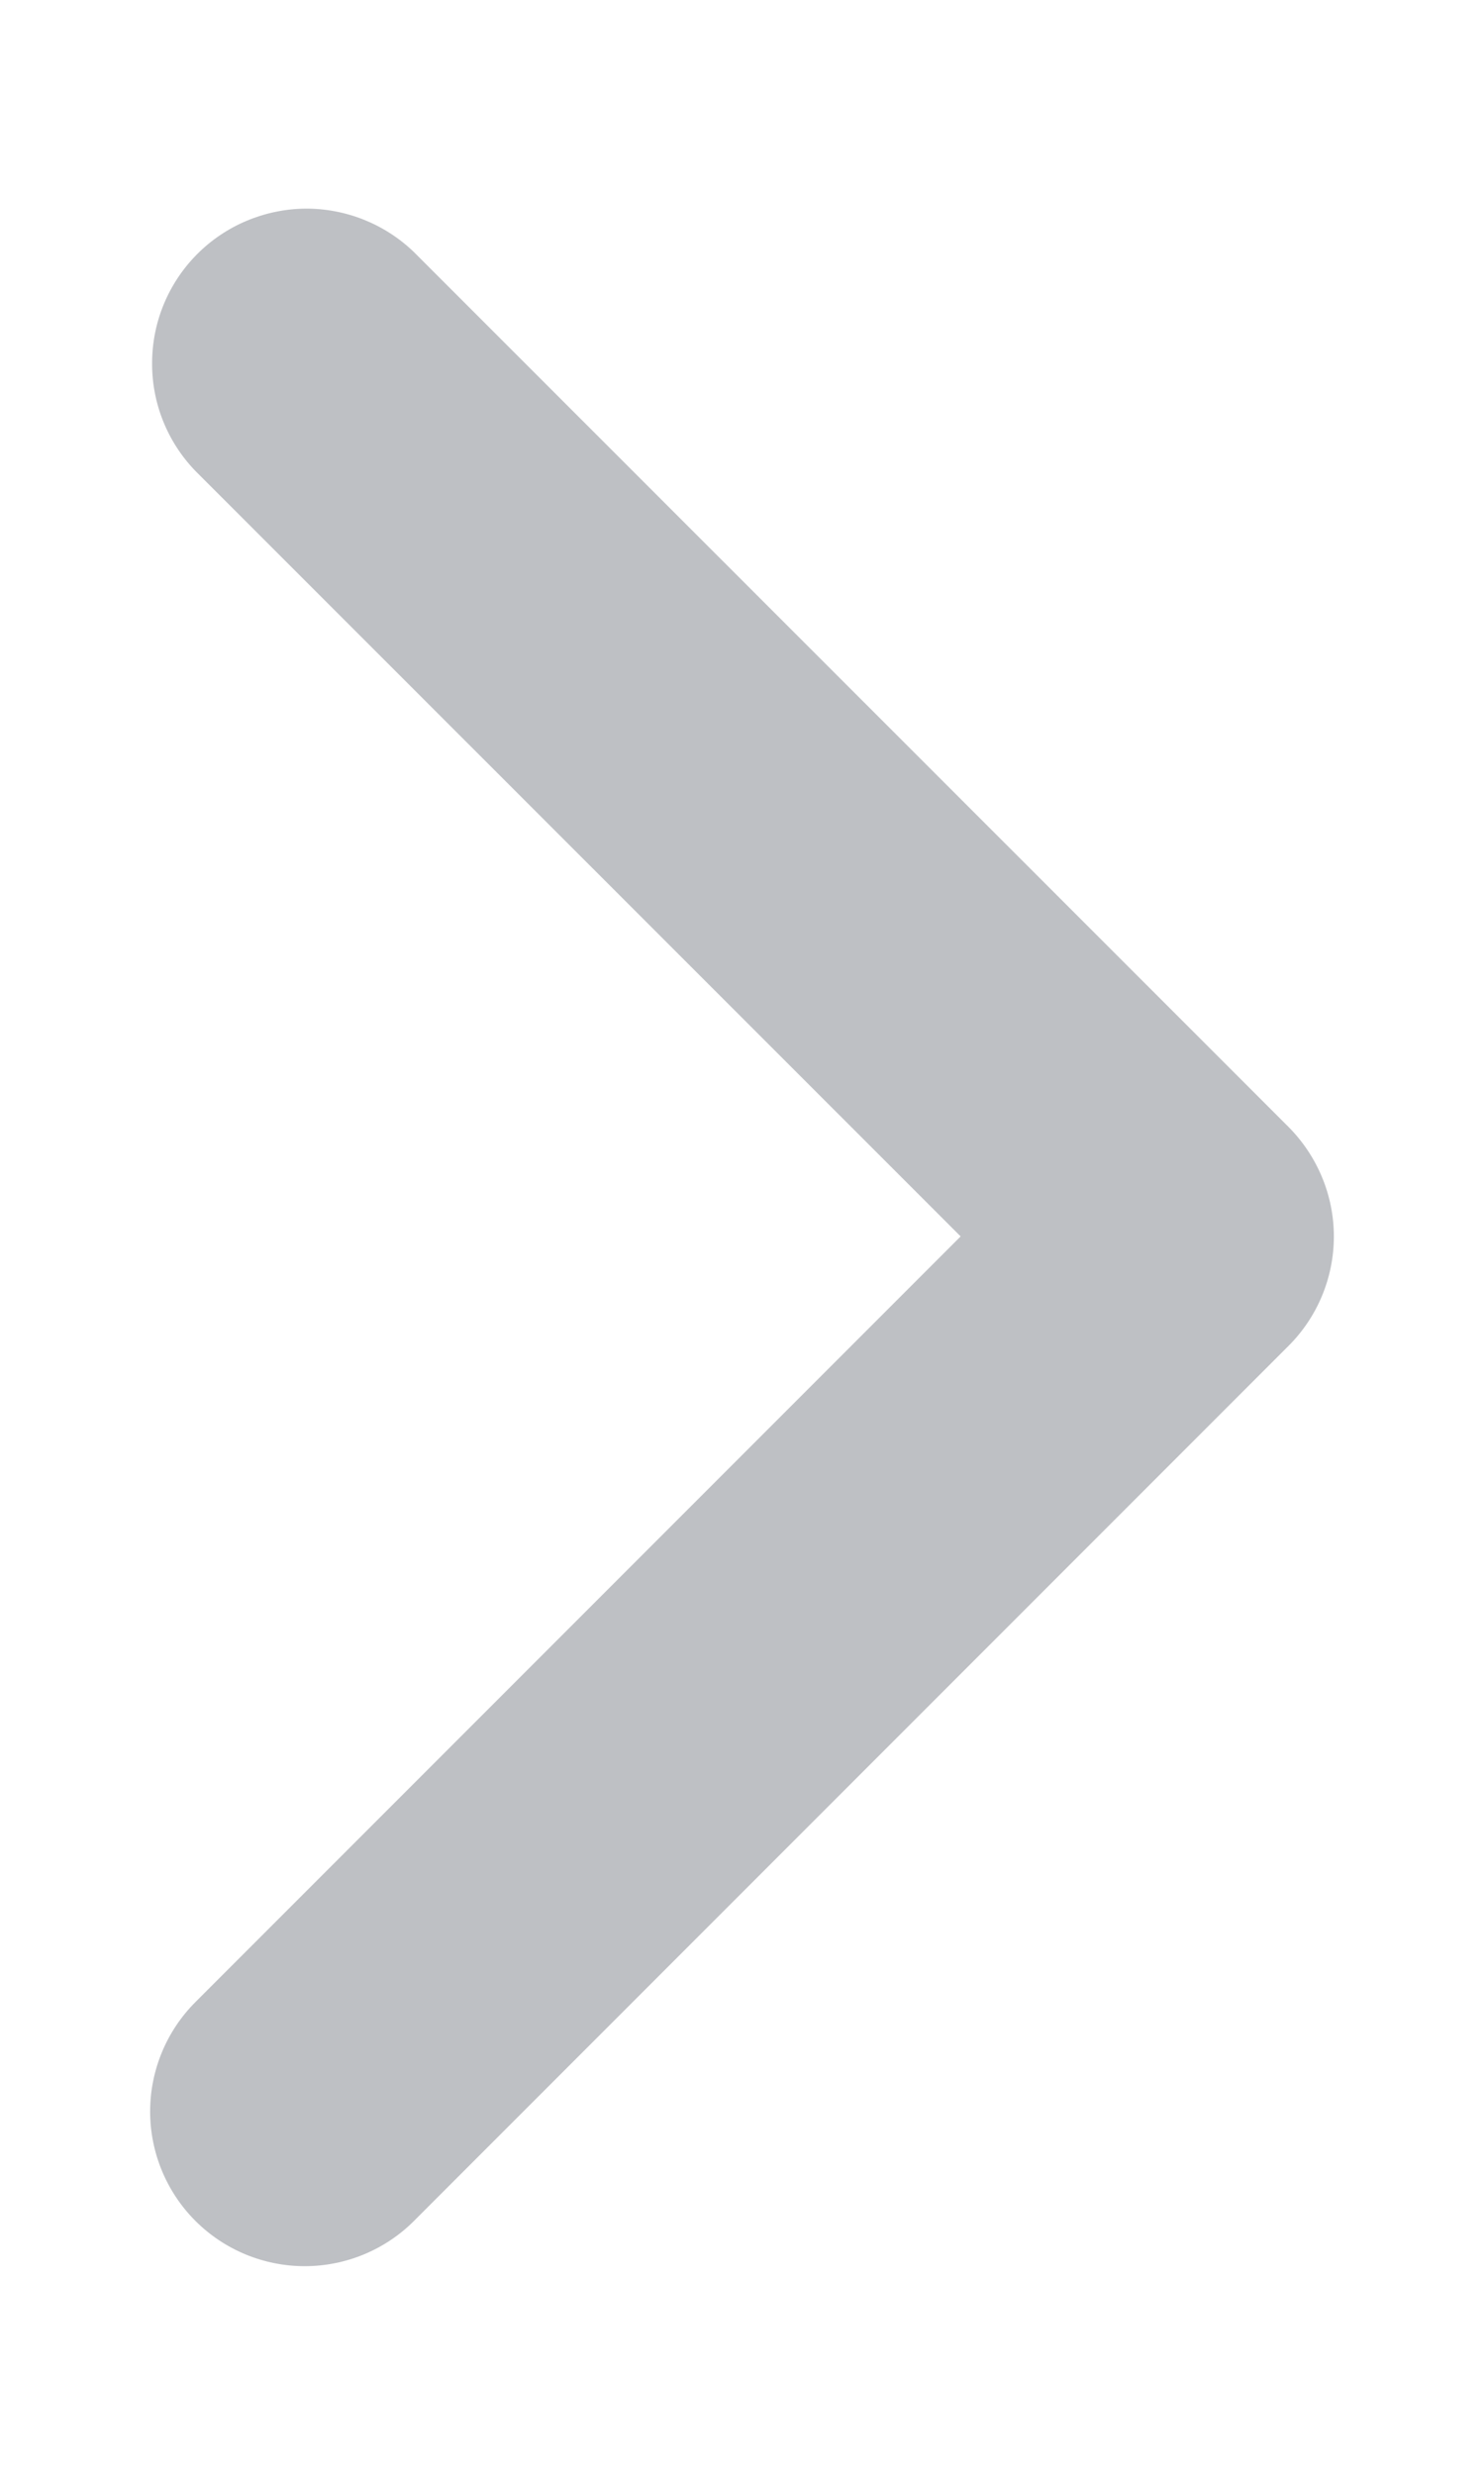 <svg width="6" height="10" viewBox="0 0 6 10" fill="none" xmlns="http://www.w3.org/2000/svg">
<path d="M0.79 8.974C0.673 8.857 0.607 8.698 0.607 8.532C0.607 8.366 0.673 8.207 0.79 8.09L3.884 4.996L0.79 1.903C0.676 1.785 0.613 1.627 0.615 1.463C0.616 1.299 0.682 1.142 0.798 1.026C0.914 0.91 1.071 0.845 1.234 0.843C1.398 0.842 1.556 0.905 1.674 1.019L5.21 4.554C5.327 4.672 5.393 4.831 5.393 4.996C5.393 5.162 5.327 5.321 5.21 5.438L1.674 8.974C1.557 9.091 1.398 9.157 1.232 9.157C1.066 9.157 0.907 9.091 0.79 8.974Z" fill="#BEC0C4"/>
</svg>
